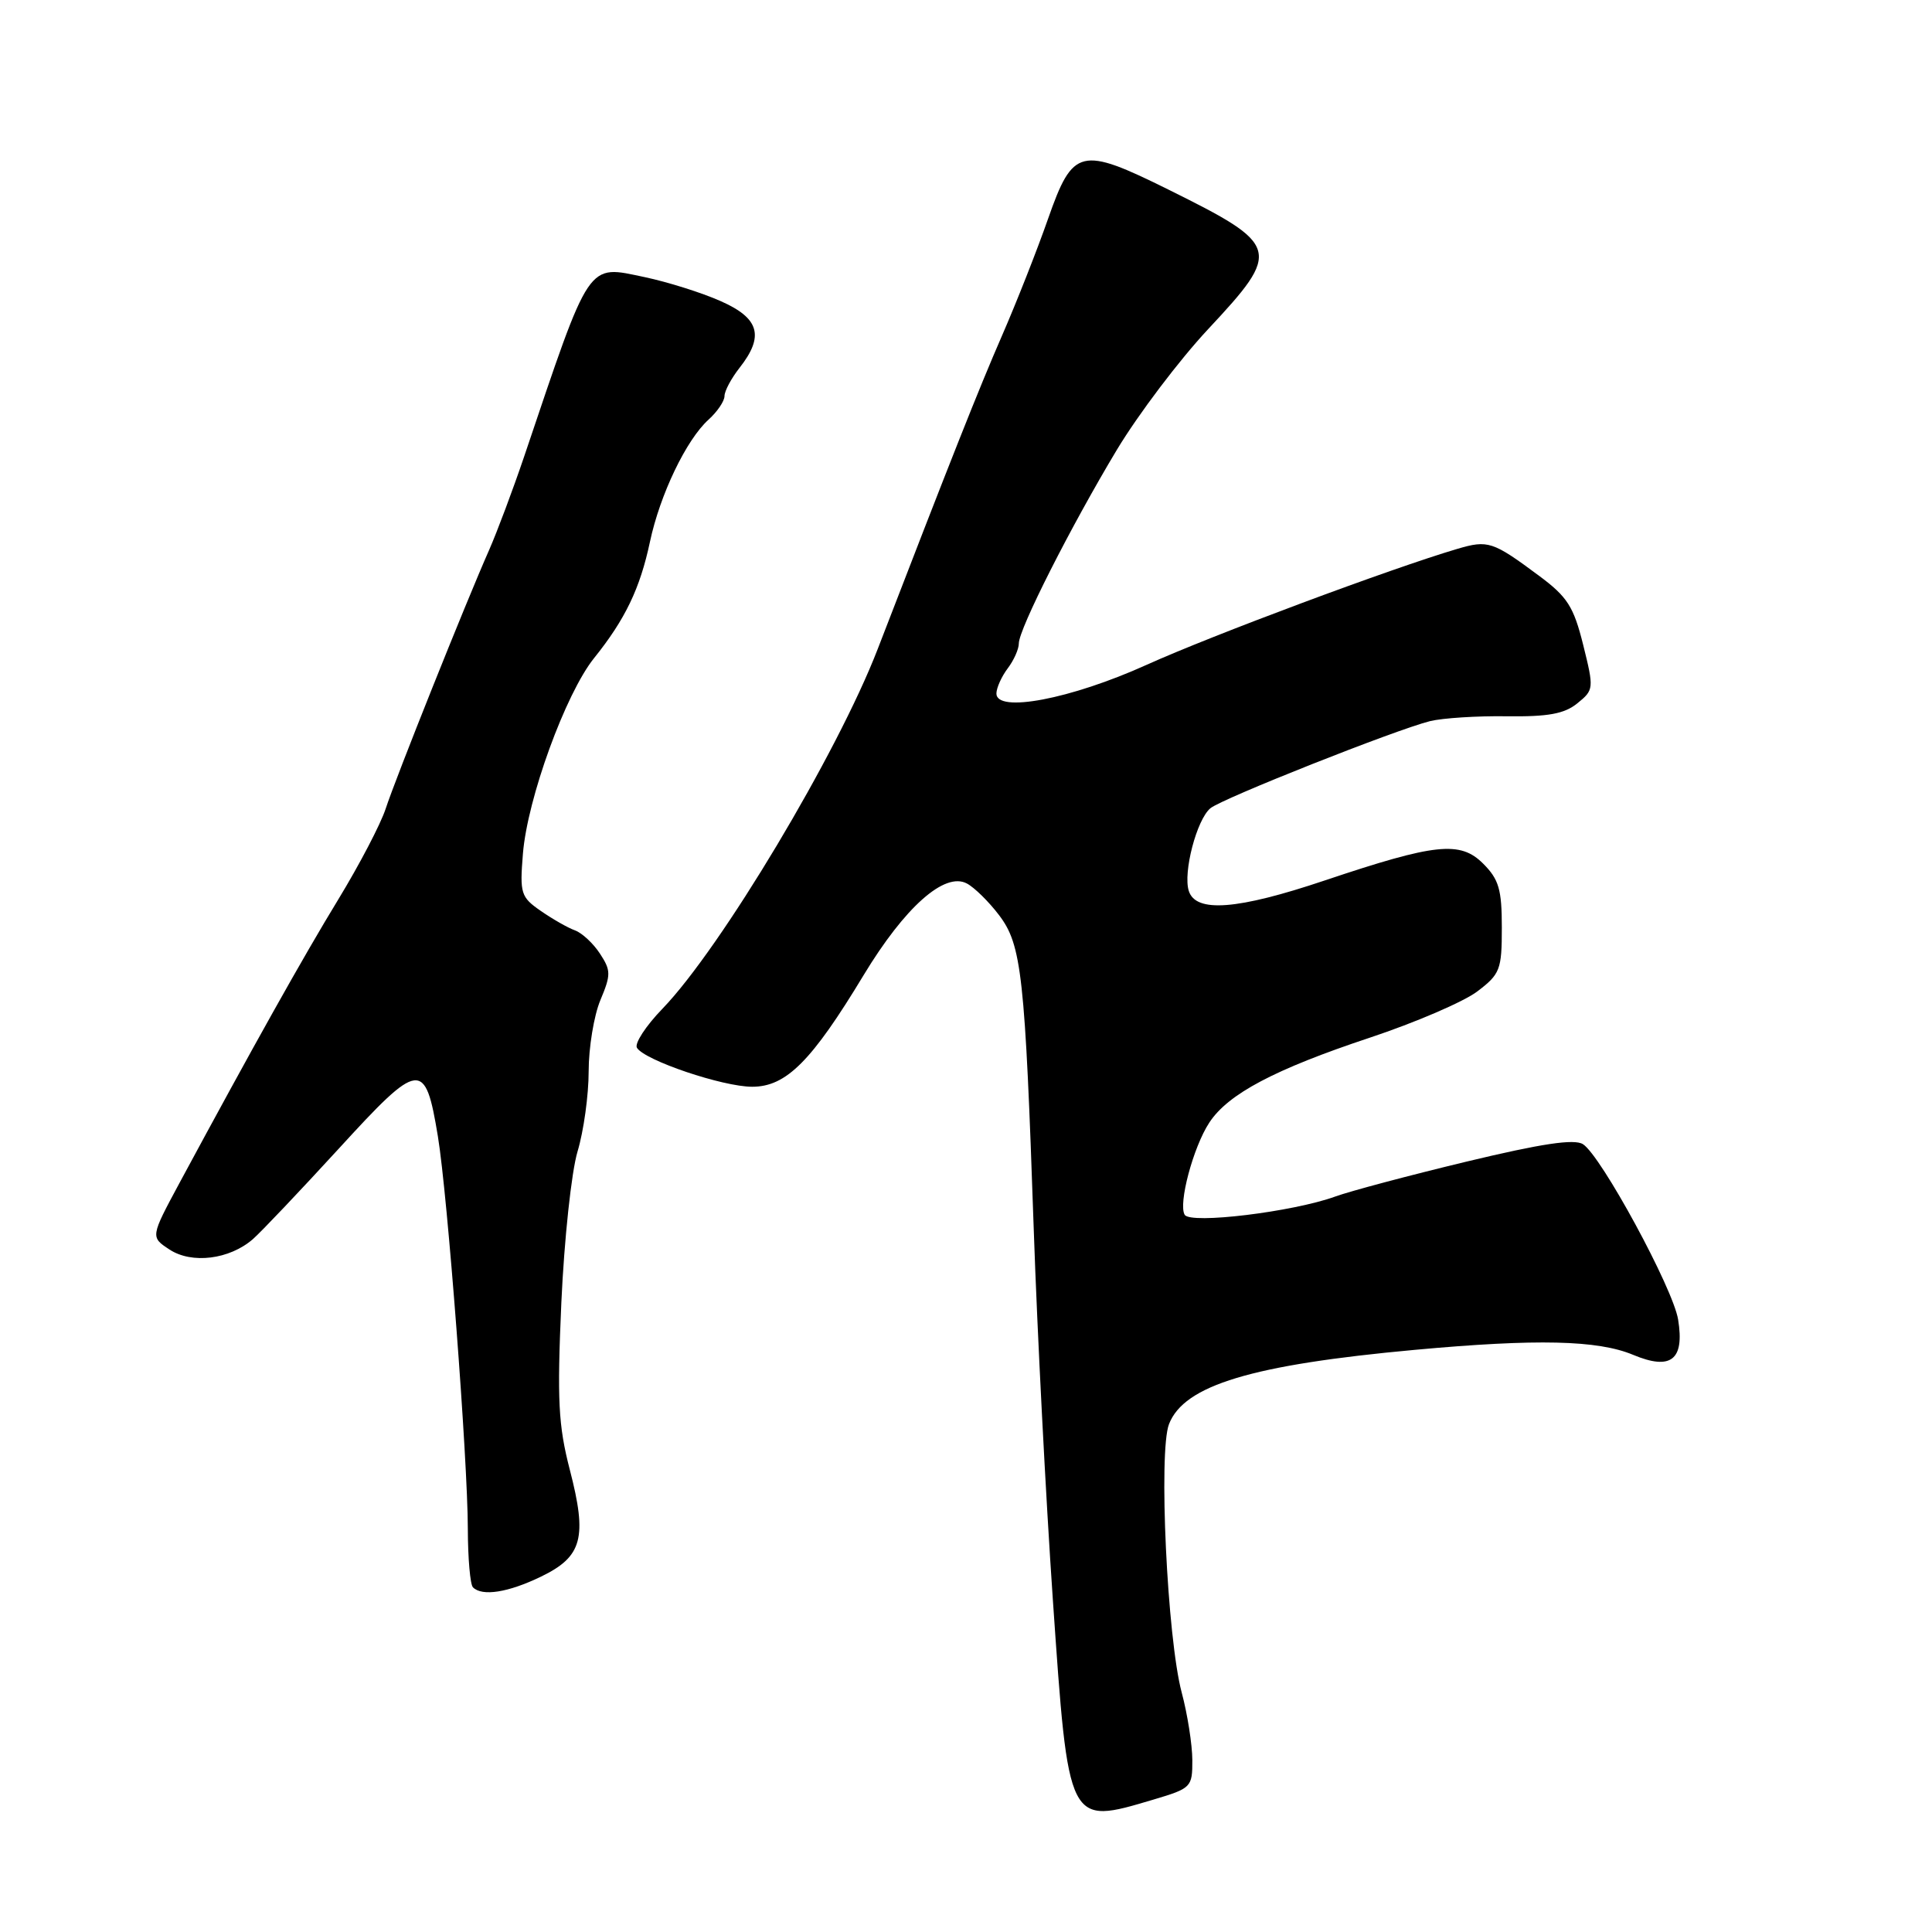 <?xml version="1.0" encoding="UTF-8" standalone="no"?>
<!DOCTYPE svg PUBLIC "-//W3C//DTD SVG 1.1//EN" "http://www.w3.org/Graphics/SVG/1.1/DTD/svg11.dtd" >
<svg xmlns="http://www.w3.org/2000/svg" xmlns:xlink="http://www.w3.org/1999/xlink" version="1.1" viewBox="0 0 256 256">
 <g >
 <path fill="currentColor"
d=" M 152.82 238.46 C 157.86 236.96 158.00 236.82 157.99 233.21 C 157.98 231.17 157.35 227.14 156.58 224.26 C 154.66 217.05 153.49 192.32 154.90 188.70 C 156.90 183.55 165.87 180.84 187.49 178.86 C 203.64 177.38 211.72 177.57 216.39 179.52 C 221.41 181.62 223.23 180.20 222.36 174.85 C 221.69 170.70 212.15 153.13 209.75 151.61 C 208.59 150.88 204.28 151.53 194.32 153.92 C 186.72 155.75 178.89 157.83 176.92 158.55 C 171.32 160.58 157.76 162.23 156.98 160.97 C 156.10 159.54 158.10 152.01 160.24 148.75 C 162.73 144.95 168.90 141.69 181.50 137.50 C 187.55 135.49 193.96 132.73 195.75 131.37 C 198.78 129.07 199.00 128.49 199.00 122.90 C 199.00 117.86 198.61 116.52 196.53 114.44 C 193.48 111.39 190.21 111.74 175.55 116.66 C 163.95 120.56 158.45 120.98 157.52 118.05 C 156.74 115.60 158.57 108.61 160.38 107.10 C 161.93 105.81 184.97 96.68 189.50 95.55 C 191.15 95.15 195.71 94.85 199.64 94.91 C 205.14 94.98 207.29 94.59 209.01 93.19 C 211.20 91.42 211.22 91.24 209.78 85.45 C 208.51 80.36 207.69 79.08 203.90 76.27 C 197.79 71.73 197.17 71.53 193.10 72.73 C 184.45 75.28 160.59 84.18 151.94 88.09 C 141.88 92.64 131.97 94.52 132.03 91.87 C 132.05 91.12 132.72 89.63 133.53 88.56 C 134.34 87.49 135.00 86.01 135.00 85.26 C 135.00 83.35 141.91 69.72 148.01 59.57 C 150.84 54.88 156.26 47.71 160.07 43.63 C 169.87 33.14 169.68 32.49 154.84 25.13 C 143.17 19.35 142.17 19.59 138.87 29.00 C 137.43 33.12 134.68 40.10 132.76 44.50 C 129.70 51.52 126.00 60.86 116.30 86.00 C 110.97 99.82 95.51 125.66 87.78 133.66 C 85.57 135.94 84.05 138.28 84.40 138.84 C 85.43 140.51 95.77 144.00 99.67 144.00 C 104.17 144.00 107.54 140.63 114.43 129.22 C 119.90 120.18 125.18 115.49 128.12 117.07 C 129.11 117.59 131.03 119.48 132.38 121.26 C 135.38 125.21 135.82 129.20 136.98 163.00 C 137.44 176.47 138.58 198.53 139.51 212.00 C 141.59 242.07 141.47 241.83 152.82 238.46 Z  M 71.69 208.91 C 77.17 206.26 77.84 203.76 75.50 194.74 C 73.98 188.86 73.81 185.52 74.38 172.63 C 74.76 164.22 75.72 155.27 76.53 152.57 C 77.34 149.88 78.00 145.11 78.00 141.96 C 78.00 138.82 78.70 134.57 79.55 132.53 C 80.97 129.15 80.96 128.59 79.49 126.35 C 78.61 125.00 77.12 123.62 76.19 123.28 C 75.26 122.95 73.23 121.79 71.67 120.71 C 69.01 118.87 68.86 118.40 69.29 113.12 C 69.88 105.82 74.94 91.91 78.72 87.20 C 82.85 82.06 84.81 77.97 86.12 71.80 C 87.45 65.54 90.94 58.26 93.89 55.60 C 95.05 54.55 96.00 53.15 96.00 52.48 C 96.00 51.81 96.90 50.13 98.00 48.73 C 101.30 44.53 100.63 42.16 95.47 39.89 C 92.98 38.78 88.48 37.37 85.47 36.73 C 77.71 35.11 78.33 34.19 69.45 60.50 C 67.96 64.90 65.87 70.47 64.81 72.88 C 61.73 79.83 52.41 103.14 51.10 107.17 C 50.44 109.19 47.62 114.59 44.83 119.17 C 40.14 126.86 33.56 138.62 23.81 156.70 C 19.93 163.91 19.93 163.91 22.46 165.57 C 25.42 167.51 30.40 166.89 33.50 164.20 C 34.60 163.24 39.73 157.83 44.91 152.18 C 55.62 140.47 56.34 140.38 58.02 150.56 C 59.30 158.29 61.98 193.47 61.99 202.58 C 62.00 206.48 62.30 209.97 62.67 210.33 C 63.89 211.56 67.33 211.02 71.69 208.91 Z "/>
</g>
</svg>